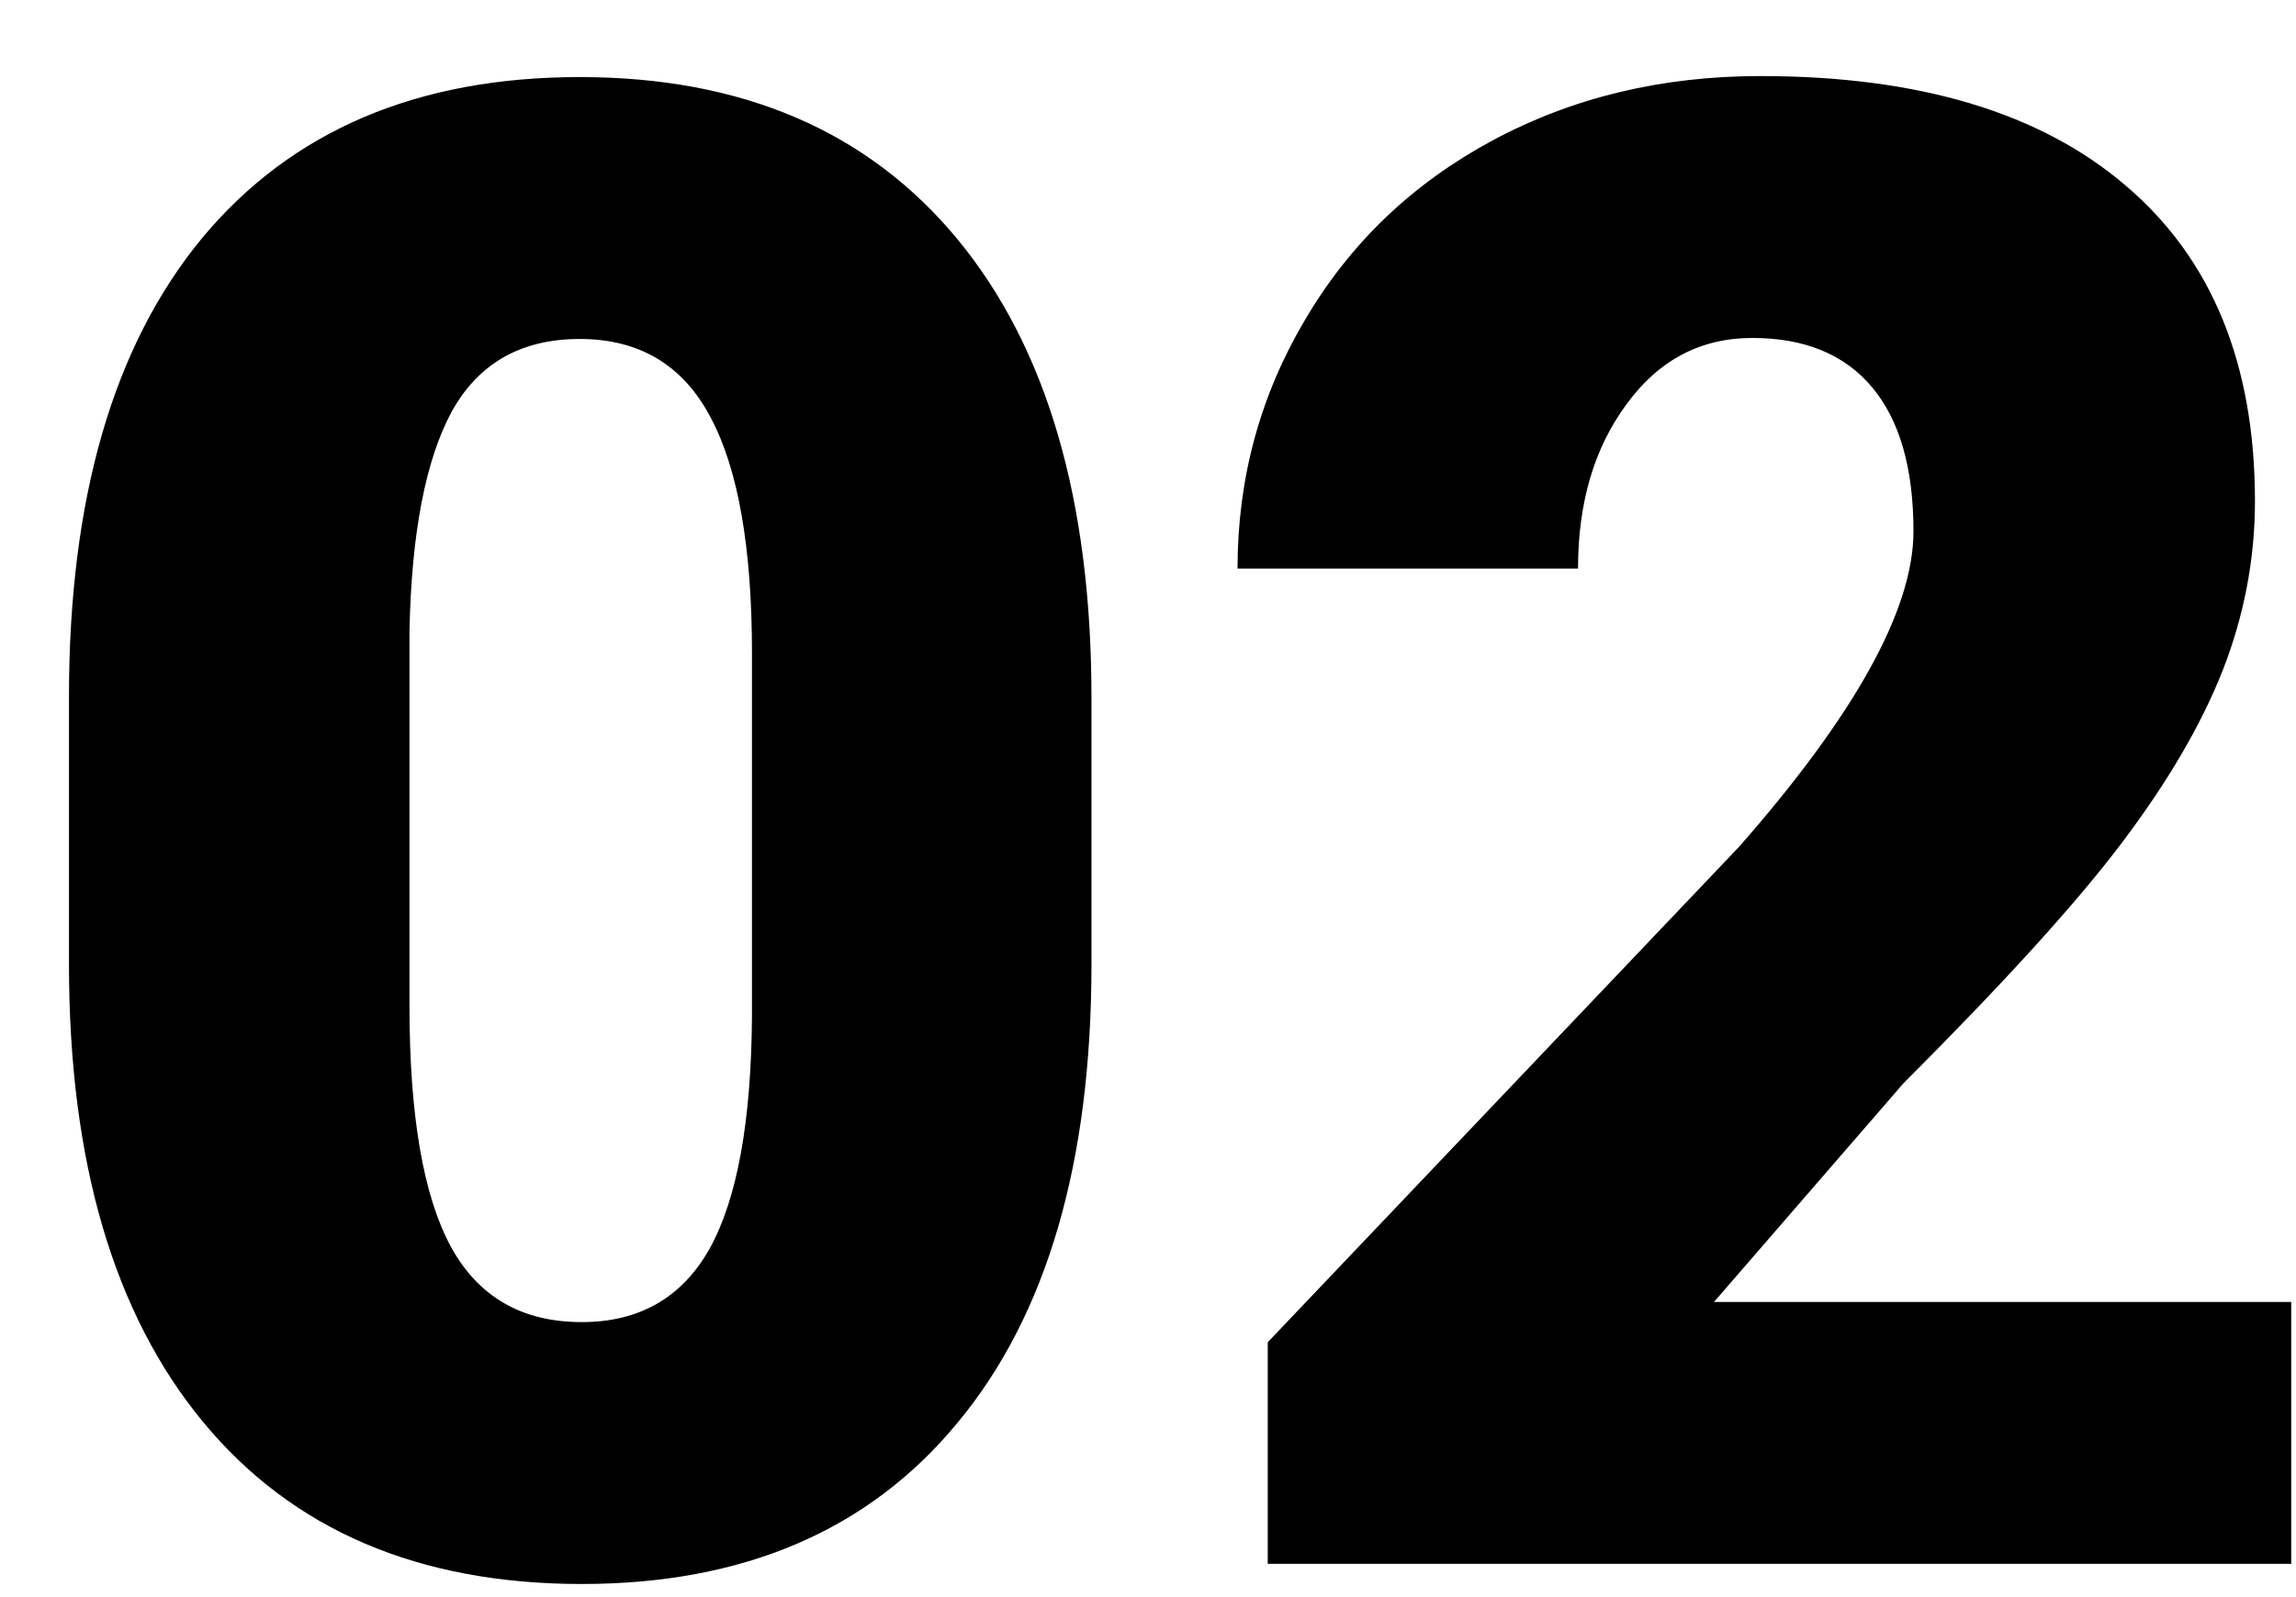 <svg width="138" height="96" viewBox="0 0 138 96" fill="none" xmlns="http://www.w3.org/2000/svg">
<g filter="url(#filter0_d)">
<path d="M61.602 53.975C61.602 65.882 58.917 75.065 53.549 81.523C48.221 87.982 40.693 91.211 30.965 91.211C21.156 91.211 13.568 87.962 8.199 81.463C2.831 74.964 0.146 65.801 0.146 53.975V37.869C0.146 25.962 2.811 16.779 8.139 10.32C13.507 3.862 21.076 0.633 30.844 0.633C40.612 0.633 48.18 3.882 53.549 10.381C58.917 16.88 61.602 26.062 61.602 37.93V53.975ZM41.197 35.266C41.197 28.928 40.37 24.206 38.715 21.098C37.06 17.949 34.436 16.375 30.844 16.375C27.332 16.375 24.769 17.828 23.154 20.734C21.58 23.641 20.732 28.04 20.611 33.934V56.457C20.611 63.036 21.439 67.86 23.094 70.928C24.749 73.955 27.372 75.469 30.965 75.469C34.436 75.469 36.999 73.995 38.654 71.049C40.309 68.062 41.157 63.4 41.197 57.062V35.266ZM133.713 90H72.197V76.68L100.533 46.891C107.516 38.939 111.008 32.622 111.008 27.939C111.008 24.145 110.18 21.259 108.525 19.281C106.87 17.303 104.469 16.314 101.32 16.314C98.212 16.314 95.689 17.646 93.752 20.311C91.814 22.934 90.846 26.224 90.846 30.18H70.381C70.381 24.771 71.733 19.786 74.438 15.225C77.142 10.623 80.896 7.031 85.699 4.447C90.503 1.864 95.871 0.572 101.805 0.572C111.331 0.572 118.657 2.772 123.783 7.172C128.95 11.572 131.533 17.889 131.533 26.123C131.533 29.594 130.887 32.985 129.596 36.295C128.304 39.565 126.286 43.016 123.541 46.648C120.837 50.241 116.457 55.065 110.402 61.119L99.019 74.258H133.713V90Z" fill="black"/>
</g>
<defs>
<filter id="filter0_d" x="0.146" y="0.572" width="137.566" height="94.639" filterUnits="userSpaceOnUse" color-interpolation-filters="sRGB">
<feFlood flood-opacity="0" result="BackgroundImageFix"/>
<feColorMatrix in="SourceAlpha" type="matrix" values="0 0 0 0 0 0 0 0 0 0 0 0 0 0 0 0 0 0 127 0" result="hardAlpha"/>
<feOffset dx="4" dy="4"/>
<feComposite in2="hardAlpha" operator="out"/>
<feColorMatrix type="matrix" values="0 0 0 0 0.165 0 0 0 0 0.475 0 0 0 0 0.282 0 0 0 0.64 0"/>
<feBlend mode="normal" in2="BackgroundImageFix" result="effect1_dropShadow"/>
<feBlend mode="normal" in="SourceGraphic" in2="effect1_dropShadow" result="shape"/>
</filter>
</defs>
</svg>
